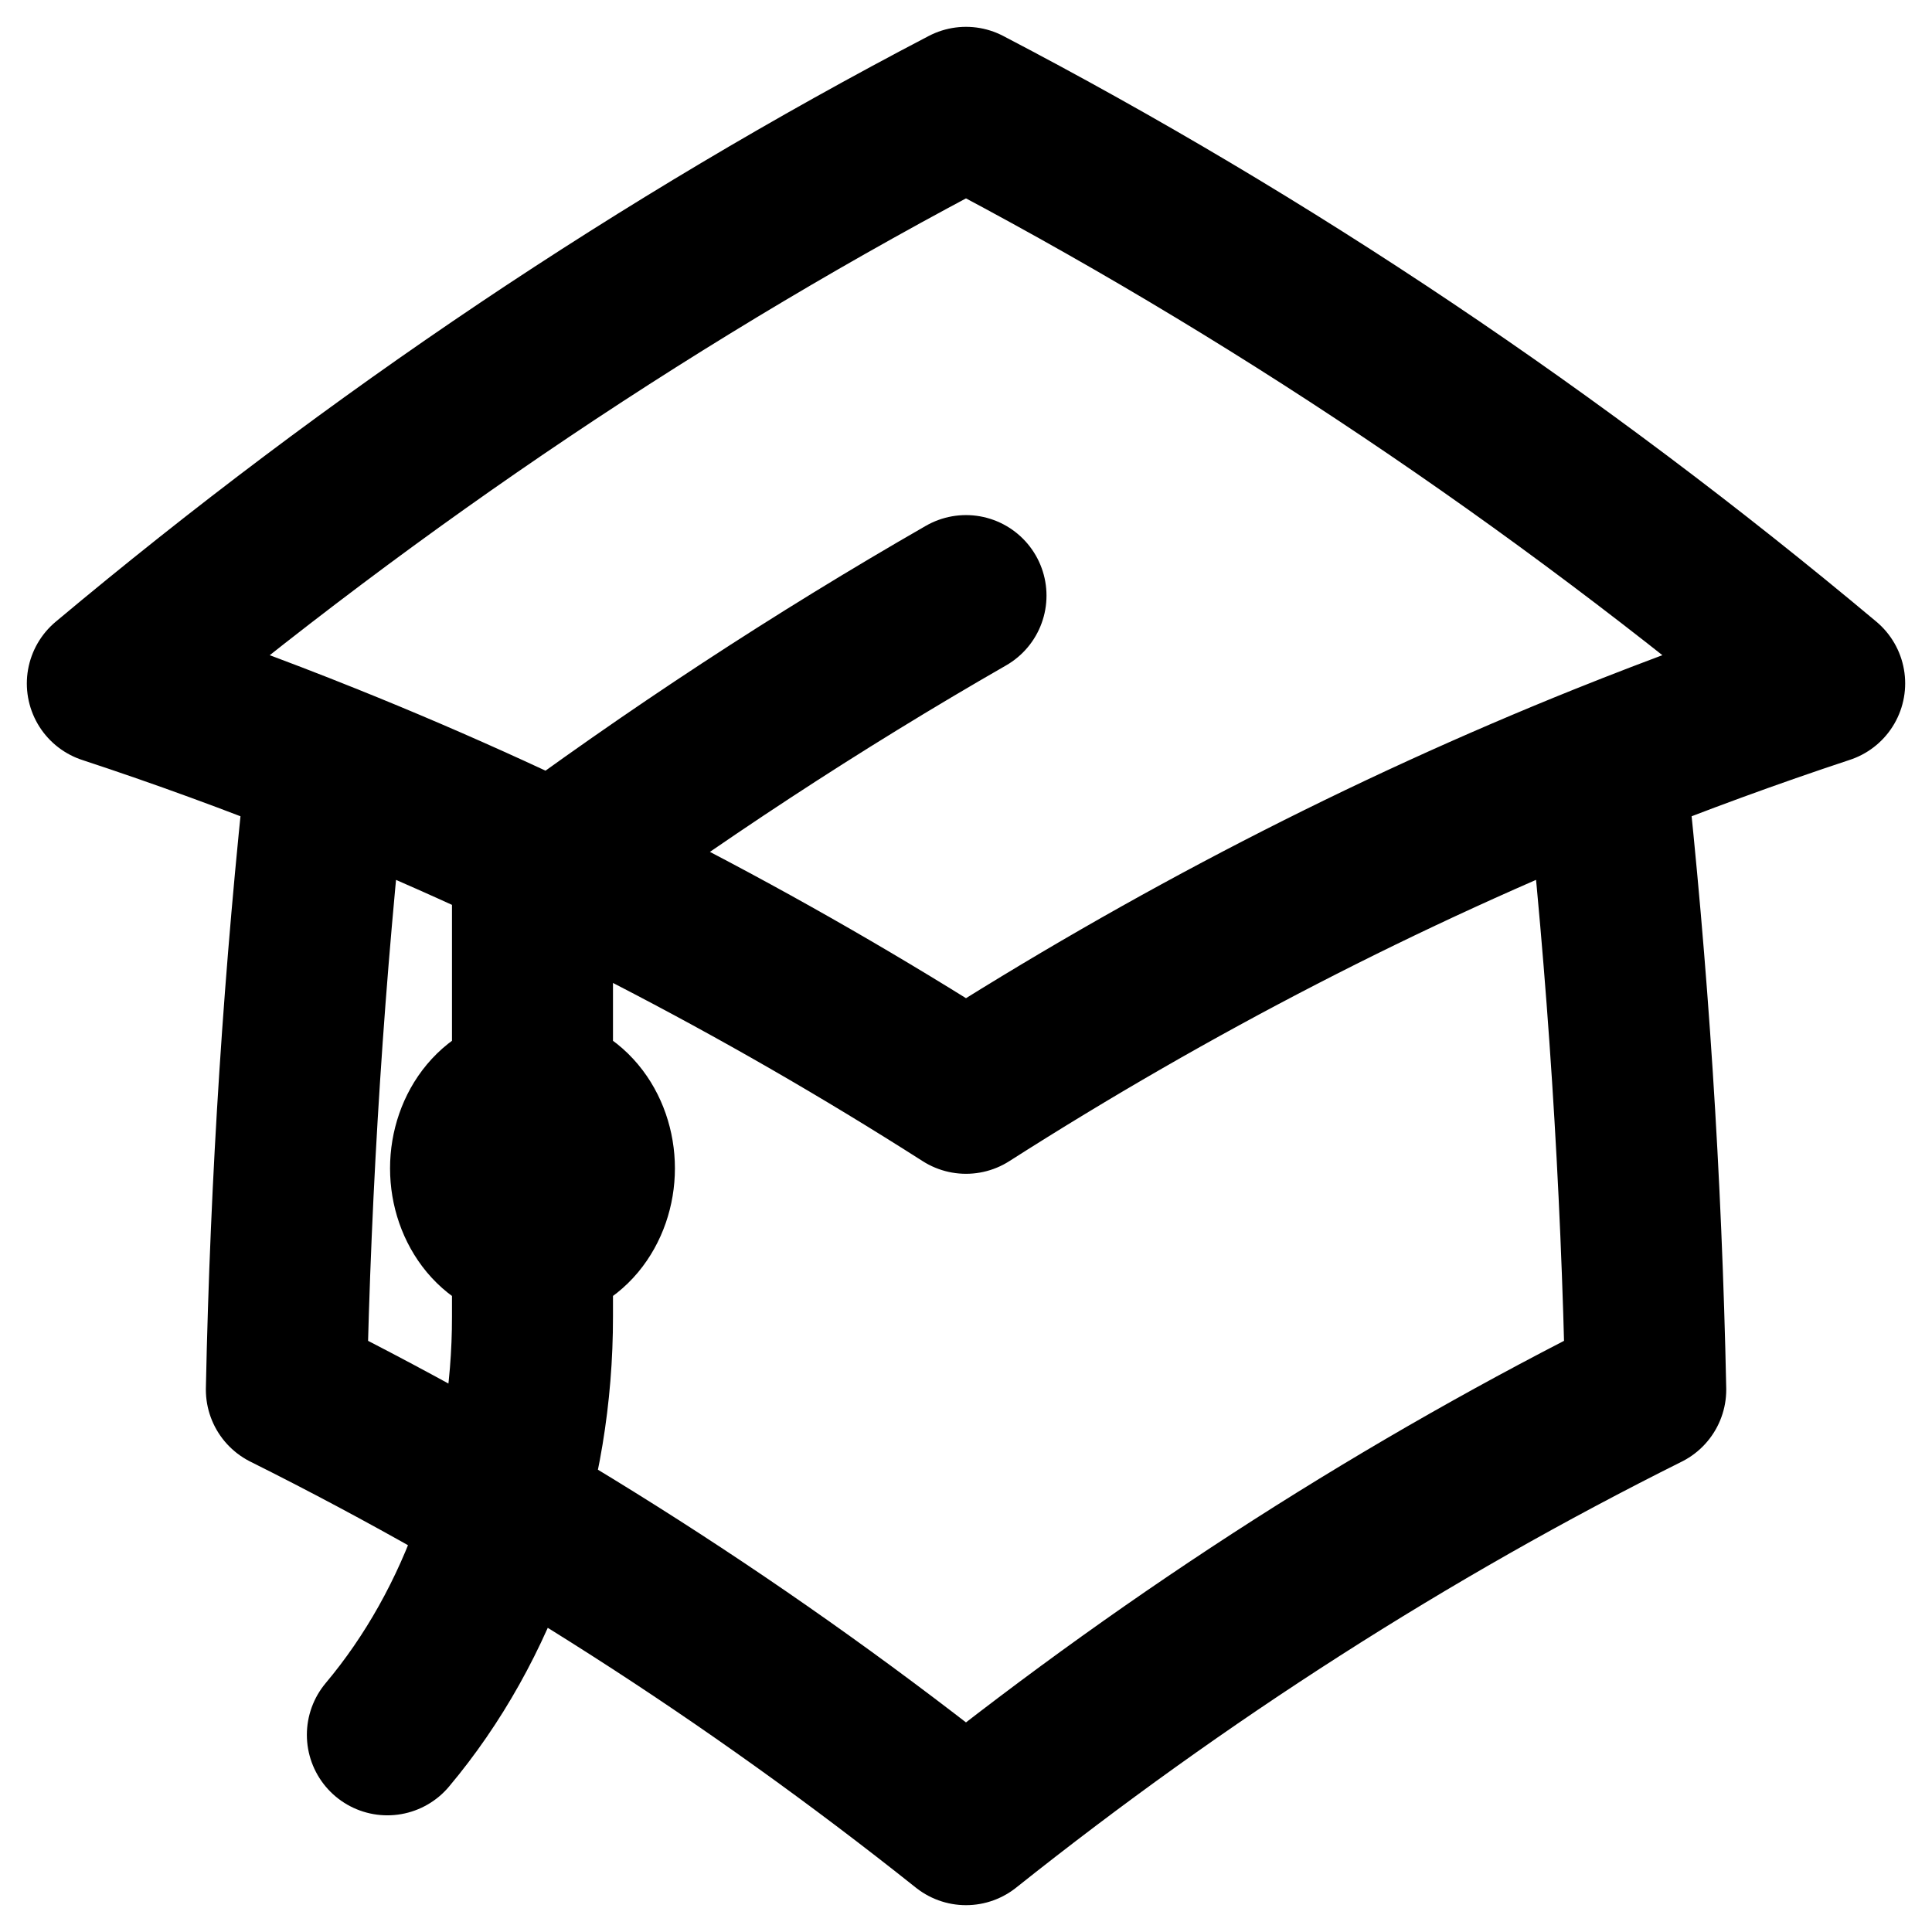<svg width="18" height="18" viewBox="0 0 18 18" fill="none" xmlns="http://www.w3.org/2000/svg">
<path d="M3.046 7.115C2.834 9.05 2.708 10.997 2.668 12.947C4.883 14.052 7.003 15.41 9 17C10.997 15.409 13.118 14.052 15.333 12.947C15.293 10.997 15.167 9.05 14.955 7.115M14.955 7.115C15.628 6.845 16.311 6.595 17 6.367C14.489 4.264 11.809 2.467 9 1C6.19 2.467 3.511 4.265 1 6.368C1.687 6.594 2.369 6.843 3.045 7.115C5.098 7.939 7.09 8.967 9 10.186C10.91 8.967 12.902 7.939 14.955 7.115ZM4.961 11.575C5.114 11.575 5.261 11.502 5.369 11.373C5.477 11.243 5.538 11.068 5.538 10.885C5.538 10.703 5.477 10.527 5.369 10.398C5.261 10.269 5.114 10.196 4.961 10.196C4.808 10.196 4.661 10.269 4.553 10.398C4.445 10.527 4.384 10.703 4.384 10.885C4.384 11.068 4.445 11.243 4.553 11.373C4.661 11.502 4.808 11.575 4.961 11.575ZM4.961 11.575V8.197C6.266 7.228 7.615 6.344 9 5.549M3.609 16.163C4.039 15.651 4.379 15.043 4.611 14.374C4.843 13.705 4.962 12.988 4.961 12.264V10.885" stroke="currentColor" stroke-width="1.5" stroke-linecap="round" stroke-linejoin="round"/>
</svg>
